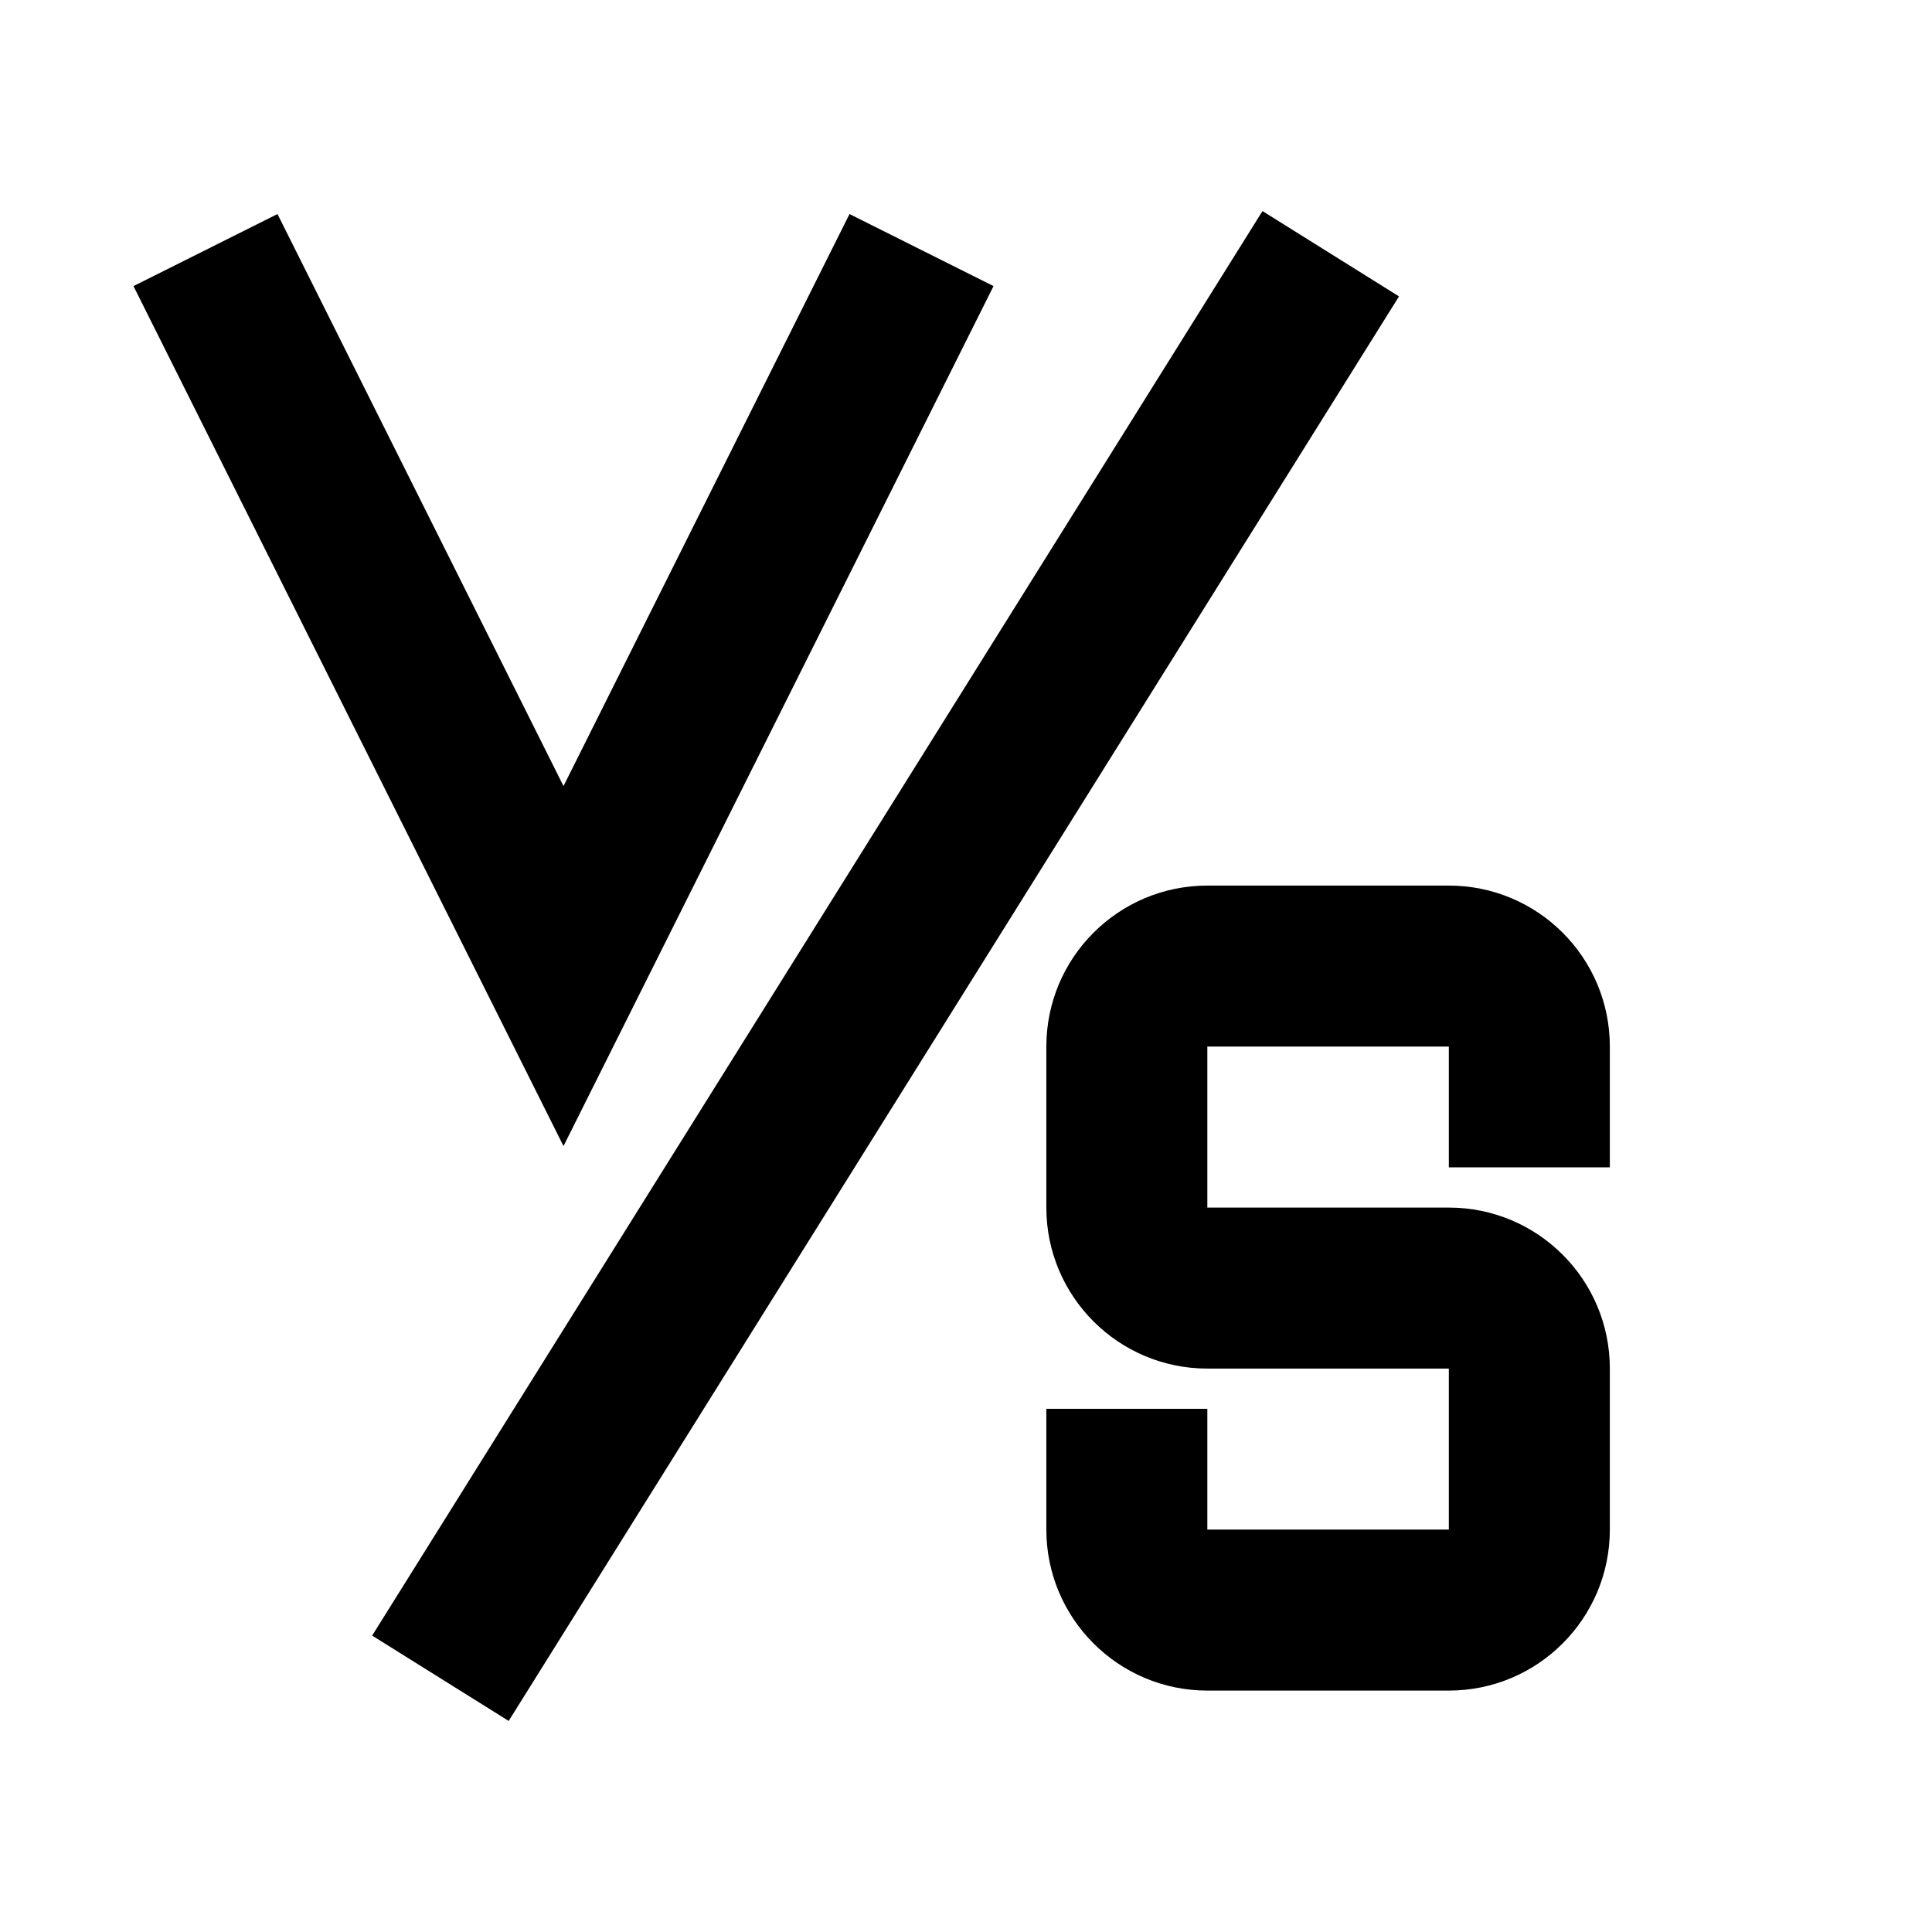 <svg width="24" height="24" viewBox="0 0 24 24" xmlns="http://www.w3.org/2000/svg">
    <path fill-rule="evenodd" clip-rule="evenodd" d="M17.379 3.682L6.319 21.378L4.623 20.318L15.683 2.622L17.379 3.682ZM3.447 2.659L7 9.765L10.553 2.659L12.342 3.554L7 14.237L1.658 3.554L3.447 2.659ZM14.998 11.001C13.894 11.001 12.998 11.896 12.998 13.001V15.001C12.998 16.105 13.894 17.001 14.998 17.001H17.998V19.001H14.998V17.501H12.998V19.001C12.998 20.105 13.894 21.001 14.998 21.001H17.998C19.103 21.001 19.998 20.105 19.998 19.001V17.001C19.998 15.896 19.103 15.001 17.998 15.001H14.998V13.001H17.998V14.501H19.998V13.001C19.998 11.896 19.103 11.001 17.998 11.001H14.998Z"/>
</svg>
